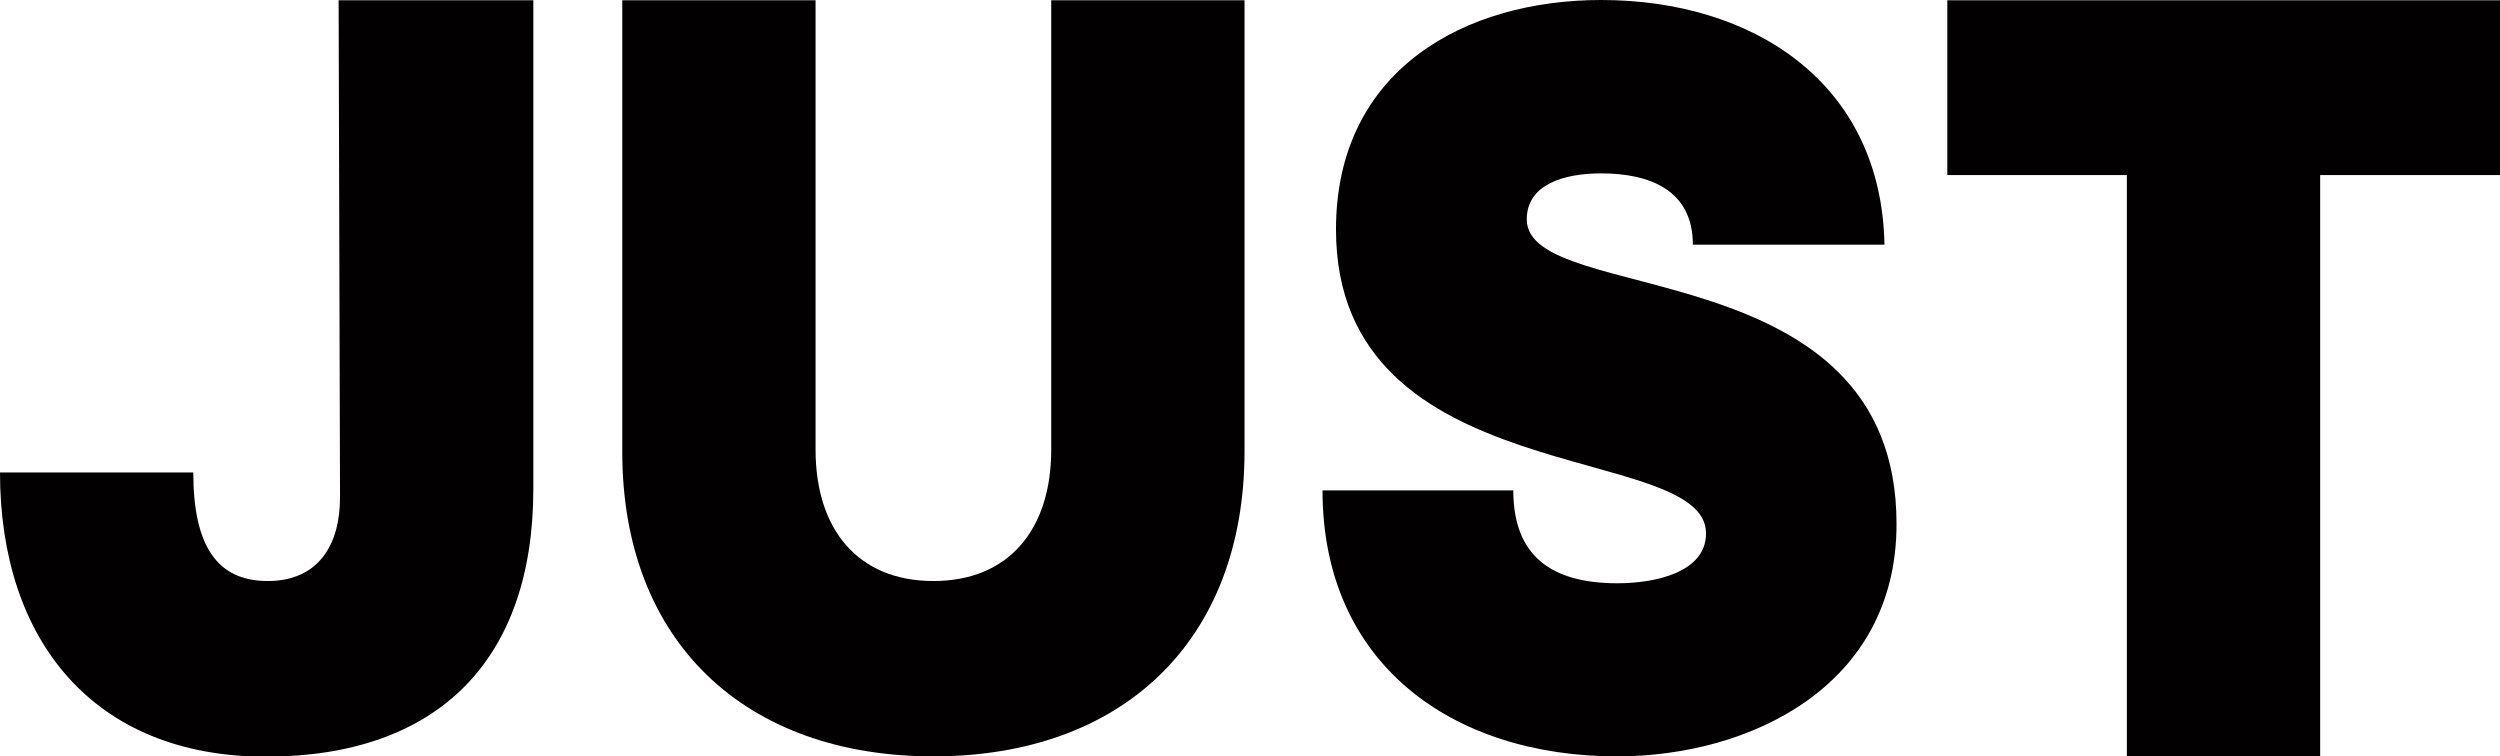 <svg version="1.1" id="Layer_1" xmlns="http://www.w3.org/2000/svg" xmlns:xlink="http://www.w3.org/1999/xlink" x="0px" y="0px"
	 viewBox="0 0 891.1 269.6" style="enable-background:new 0 0 891.1 269.6;" xml:space="preserve">
<style type="text/css">
	.st0{fill:#020000;}
</style>
<g>
	<polygon class="st0" points="694.1,0.1 694.1,62.4 758.1,62.4 758.1,269.7 827,269.7 827,62.4 891.1,62.4 891.1,0.1 	"/>
	<path class="st0" d="M544.2,78.2c0-12.4,13.1-16.4,26.5-16.4c17.1,0,32.7,5.8,32.7,25.4h68.3C670.6,29.4,624.8,0,570.7,0
		c-48.3,0-94.5,24.7-94.5,81.8c0,94.1,131.9,75.2,131.9,108.3c0,13.8-17.8,17.8-31.6,17.8c-23.6,0-37.1-9.8-37.1-33.1h-68
		c0,61.8,46.2,94.8,105,94.8c46.9,0,99.6-24.7,99.6-82.8C676.1,88.7,544.2,109.5,544.2,78.2"/>
	<path class="st0" d="M443.6,161V0.1h-68.9v160.2c0,28.4-15.1,46.8-42,46.8c-26.9,0-42-18.4-42-46.8V0.1h-68.9V161
		c0,67.8,43.8,108.6,110.9,108.6S443.5,228.8,443.6,161"/>
	<path class="st0" d="M190.1,174.3V0.1h-69.4l0.5,177.2c0,16.9-7.7,29.8-25.8,29.8c-18,0-26.5-12.5-26.5-38.7H0
		c0,60,33.5,101.3,94.7,101.3S190.1,235.5,190.1,174.3"/>
</g>
</svg>
